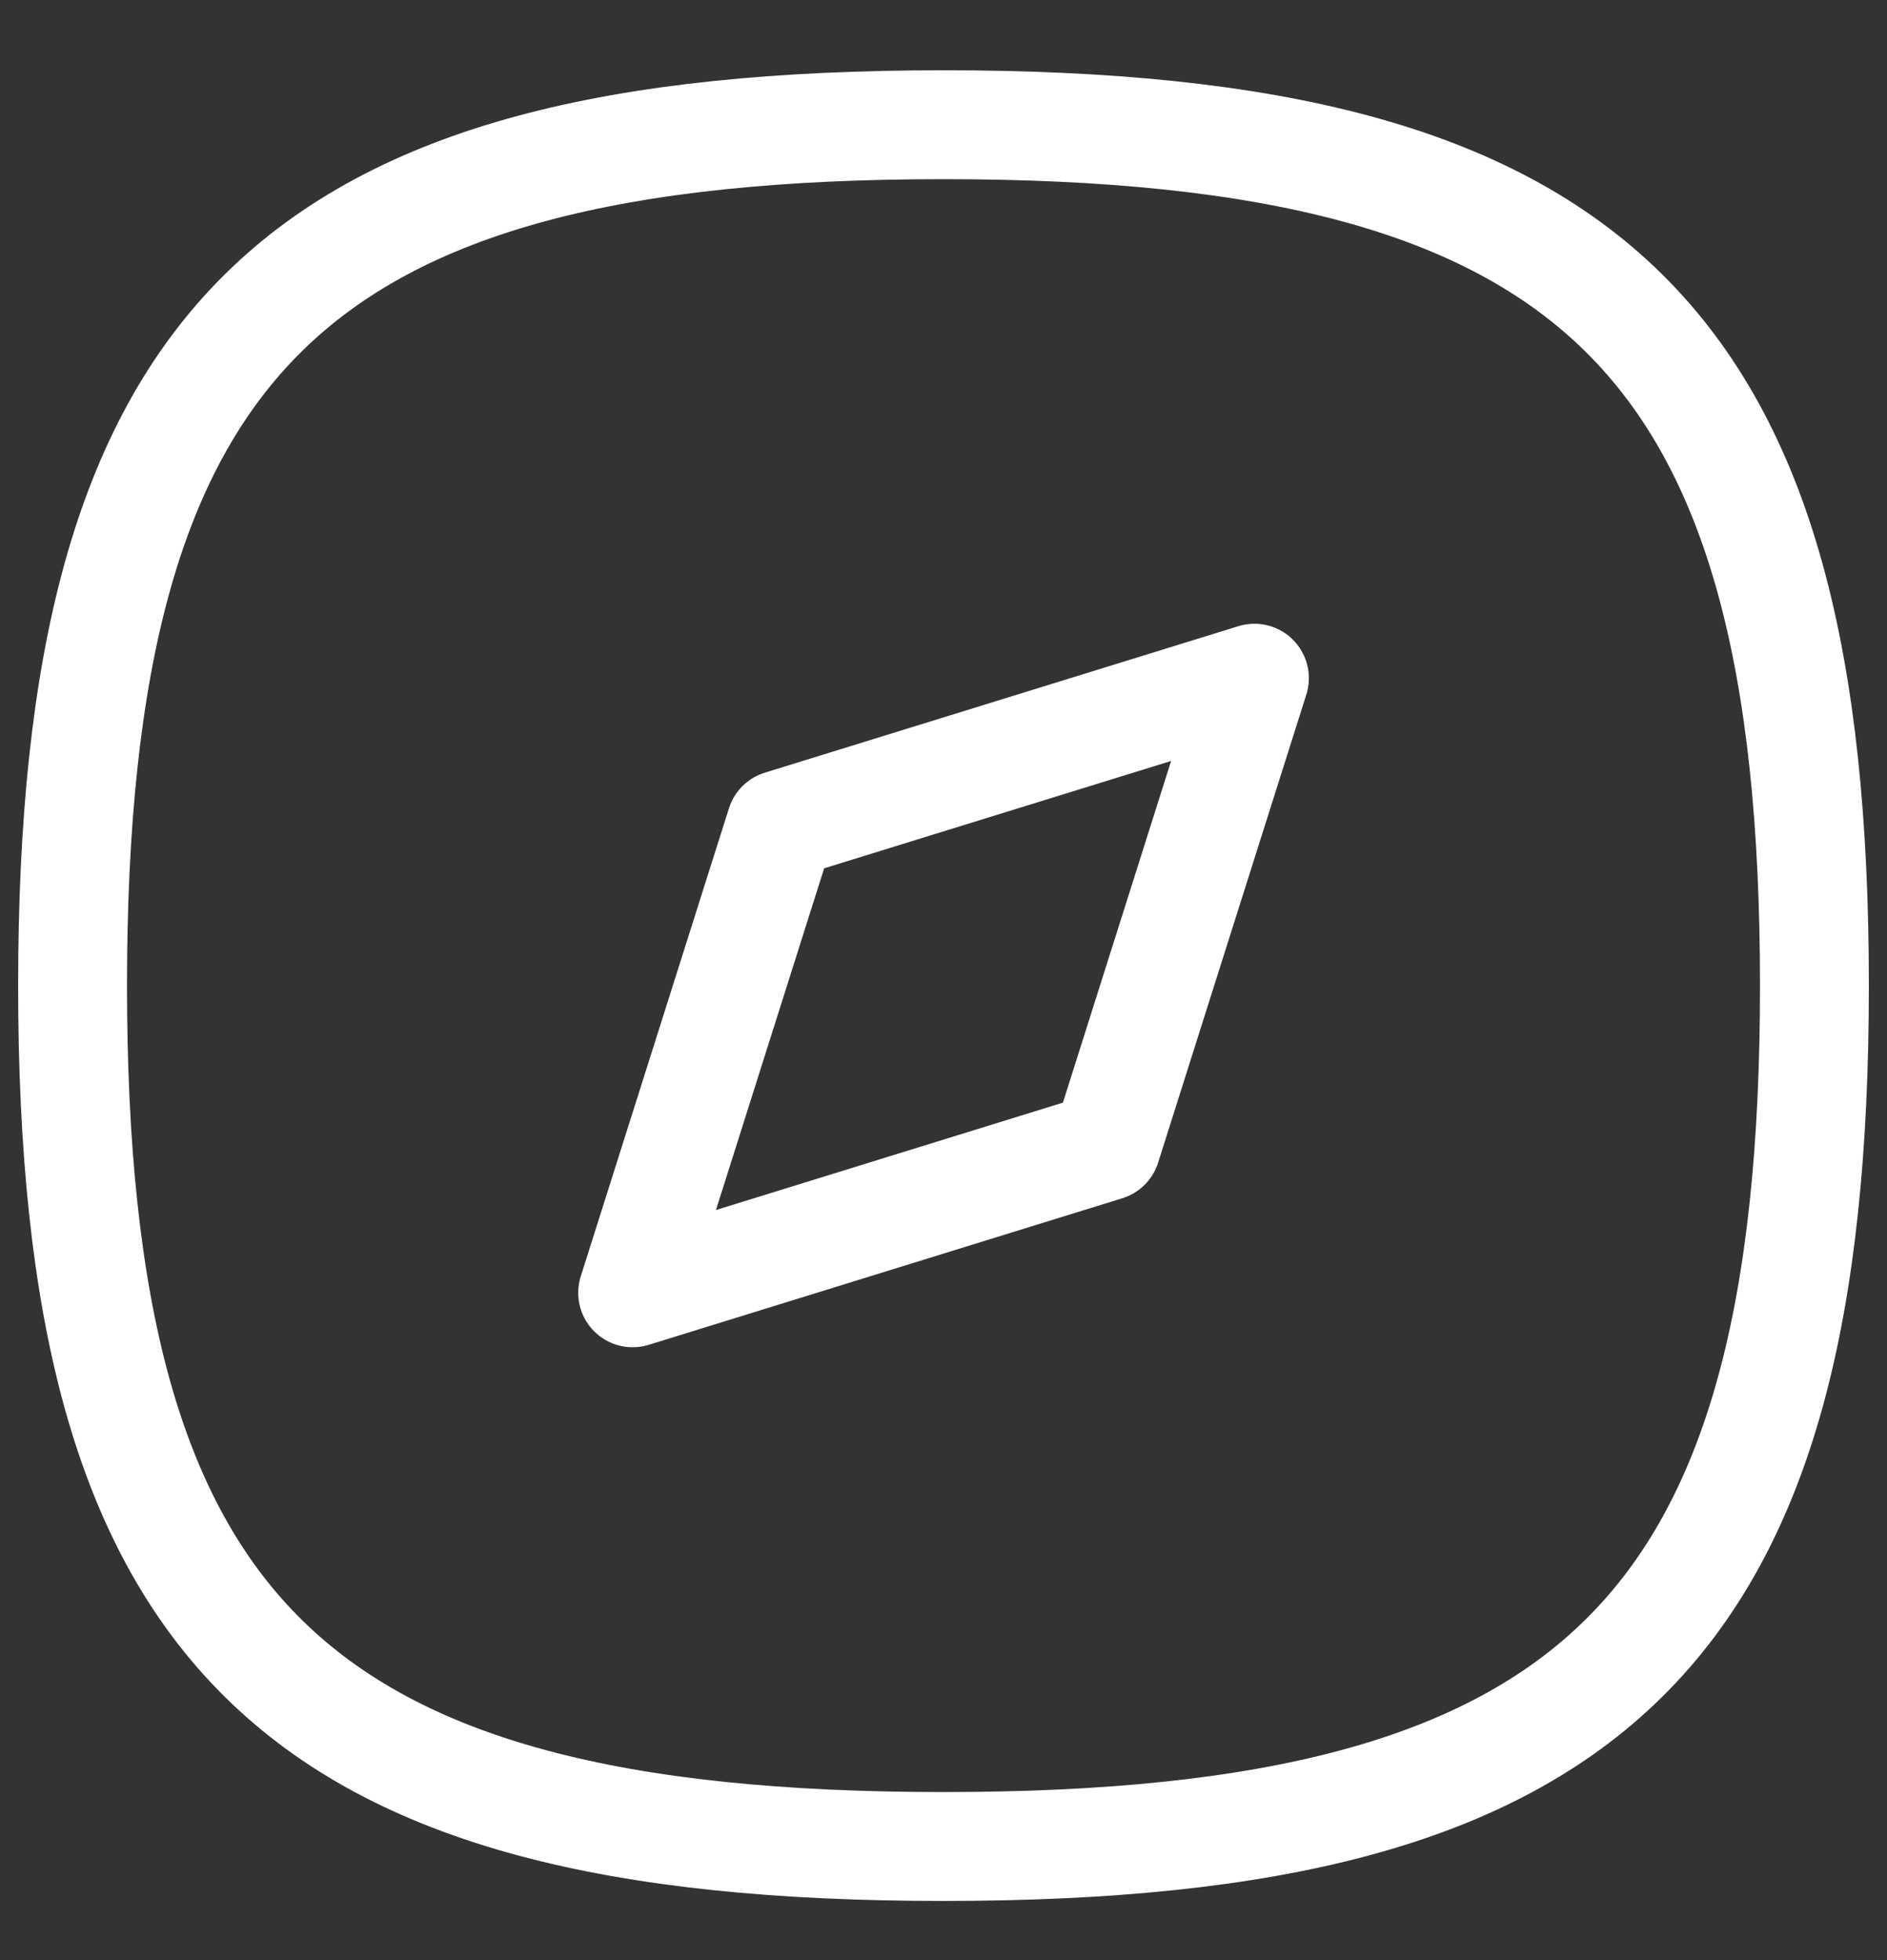 <svg width="26" height="27" viewBox="0 0 26 27" fill="none" xmlns="http://www.w3.org/2000/svg">
<rect x="0" y="0" width="26" height="27" fill="#333333" stroke="none"/>
<path fill-rule="evenodd" clip-rule="evenodd" d="M1 13.576C1 22.47 4.001 25.435 13 25.435C21.999 25.435 25 22.47 25 13.576C25 4.683 21.999 1.718 13 1.718C4.001 1.718 1 4.683 1 13.576Z" stroke="white" stroke-width="1.5" stroke-linecap="round" stroke-linejoin="round"/>
<path fill-rule="evenodd" clip-rule="evenodd" d="M8.717 17.808L10.759 11.36L17.284 9.342L15.242 15.789L8.717 17.808Z" stroke="white" stroke-width="1.5" stroke-linecap="round" stroke-linejoin="round"/>
</svg>
